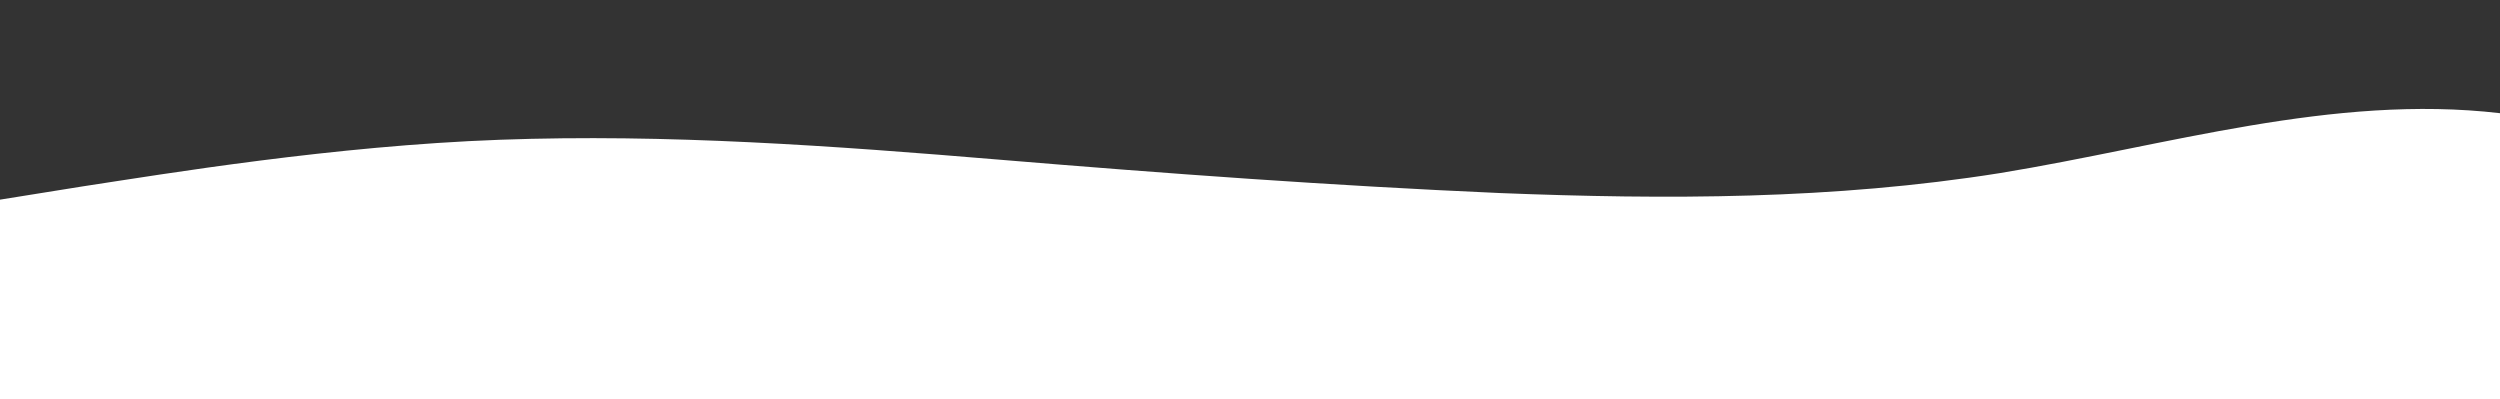 <?xml version="1.0" standalone="no"?>
<svg xmlns:xlink="http://www.w3.org/1999/xlink" id="wave" style="transform:rotate(180deg); transition: 0.3s" viewBox="0 0 1440 230" version="1.1" xmlns="http://www.w3.org/2000/svg"><rect x="0" y="0" width="1440" height="230" fill="#333333" stroke="none"/><defs><linearGradient id="sw-gradient-0" x1="0" x2="0" y1="1" y2="0"><stop stop-color="rgba(255, 255, 255, 1)" offset="0%"/><stop stop-color="rgba(255, 255, 255, 1)" offset="100%"/></linearGradient></defs><path style="transform:translate(0, 0px); opacity:1" fill="url(#sw-gradient-0)" d="M0,115L48,107.3C96,100,192,84,288,80.5C384,77,480,84,576,92C672,100,768,107,864,111.2C960,115,1056,115,1152,99.7C1248,84,1344,54,1440,65.2C1536,77,1632,130,1728,126.5C1824,123,1920,61,2016,30.7C2112,0,2208,0,2304,23C2400,46,2496,92,2592,111.2C2688,130,2784,123,2880,103.5C2976,84,3072,54,3168,65.2C3264,77,3360,130,3456,157.2C3552,184,3648,184,3744,172.5C3840,161,3936,138,4032,141.8C4128,146,4224,176,4320,187.8C4416,199,4512,192,4608,184C4704,176,4800,169,4896,168.7C4992,169,5088,176,5184,153.3C5280,130,5376,77,5472,72.8C5568,69,5664,115,5760,130.3C5856,146,5952,130,6048,134.2C6144,138,6240,161,6336,161C6432,161,6528,138,6624,126.5C6720,115,6816,115,6864,115L6912,115L6912,230L6864,230C6816,230,6720,230,6624,230C6528,230,6432,230,6336,230C6240,230,6144,230,6048,230C5952,230,5856,230,5760,230C5664,230,5568,230,5472,230C5376,230,5280,230,5184,230C5088,230,4992,230,4896,230C4800,230,4704,230,4608,230C4512,230,4416,230,4320,230C4224,230,4128,230,4032,230C3936,230,3840,230,3744,230C3648,230,3552,230,3456,230C3360,230,3264,230,3168,230C3072,230,2976,230,2880,230C2784,230,2688,230,2592,230C2496,230,2400,230,2304,230C2208,230,2112,230,2016,230C1920,230,1824,230,1728,230C1632,230,1536,230,1440,230C1344,230,1248,230,1152,230C1056,230,960,230,864,230C768,230,672,230,576,230C480,230,384,230,288,230C192,230,96,230,48,230L0,230Z"/></svg>